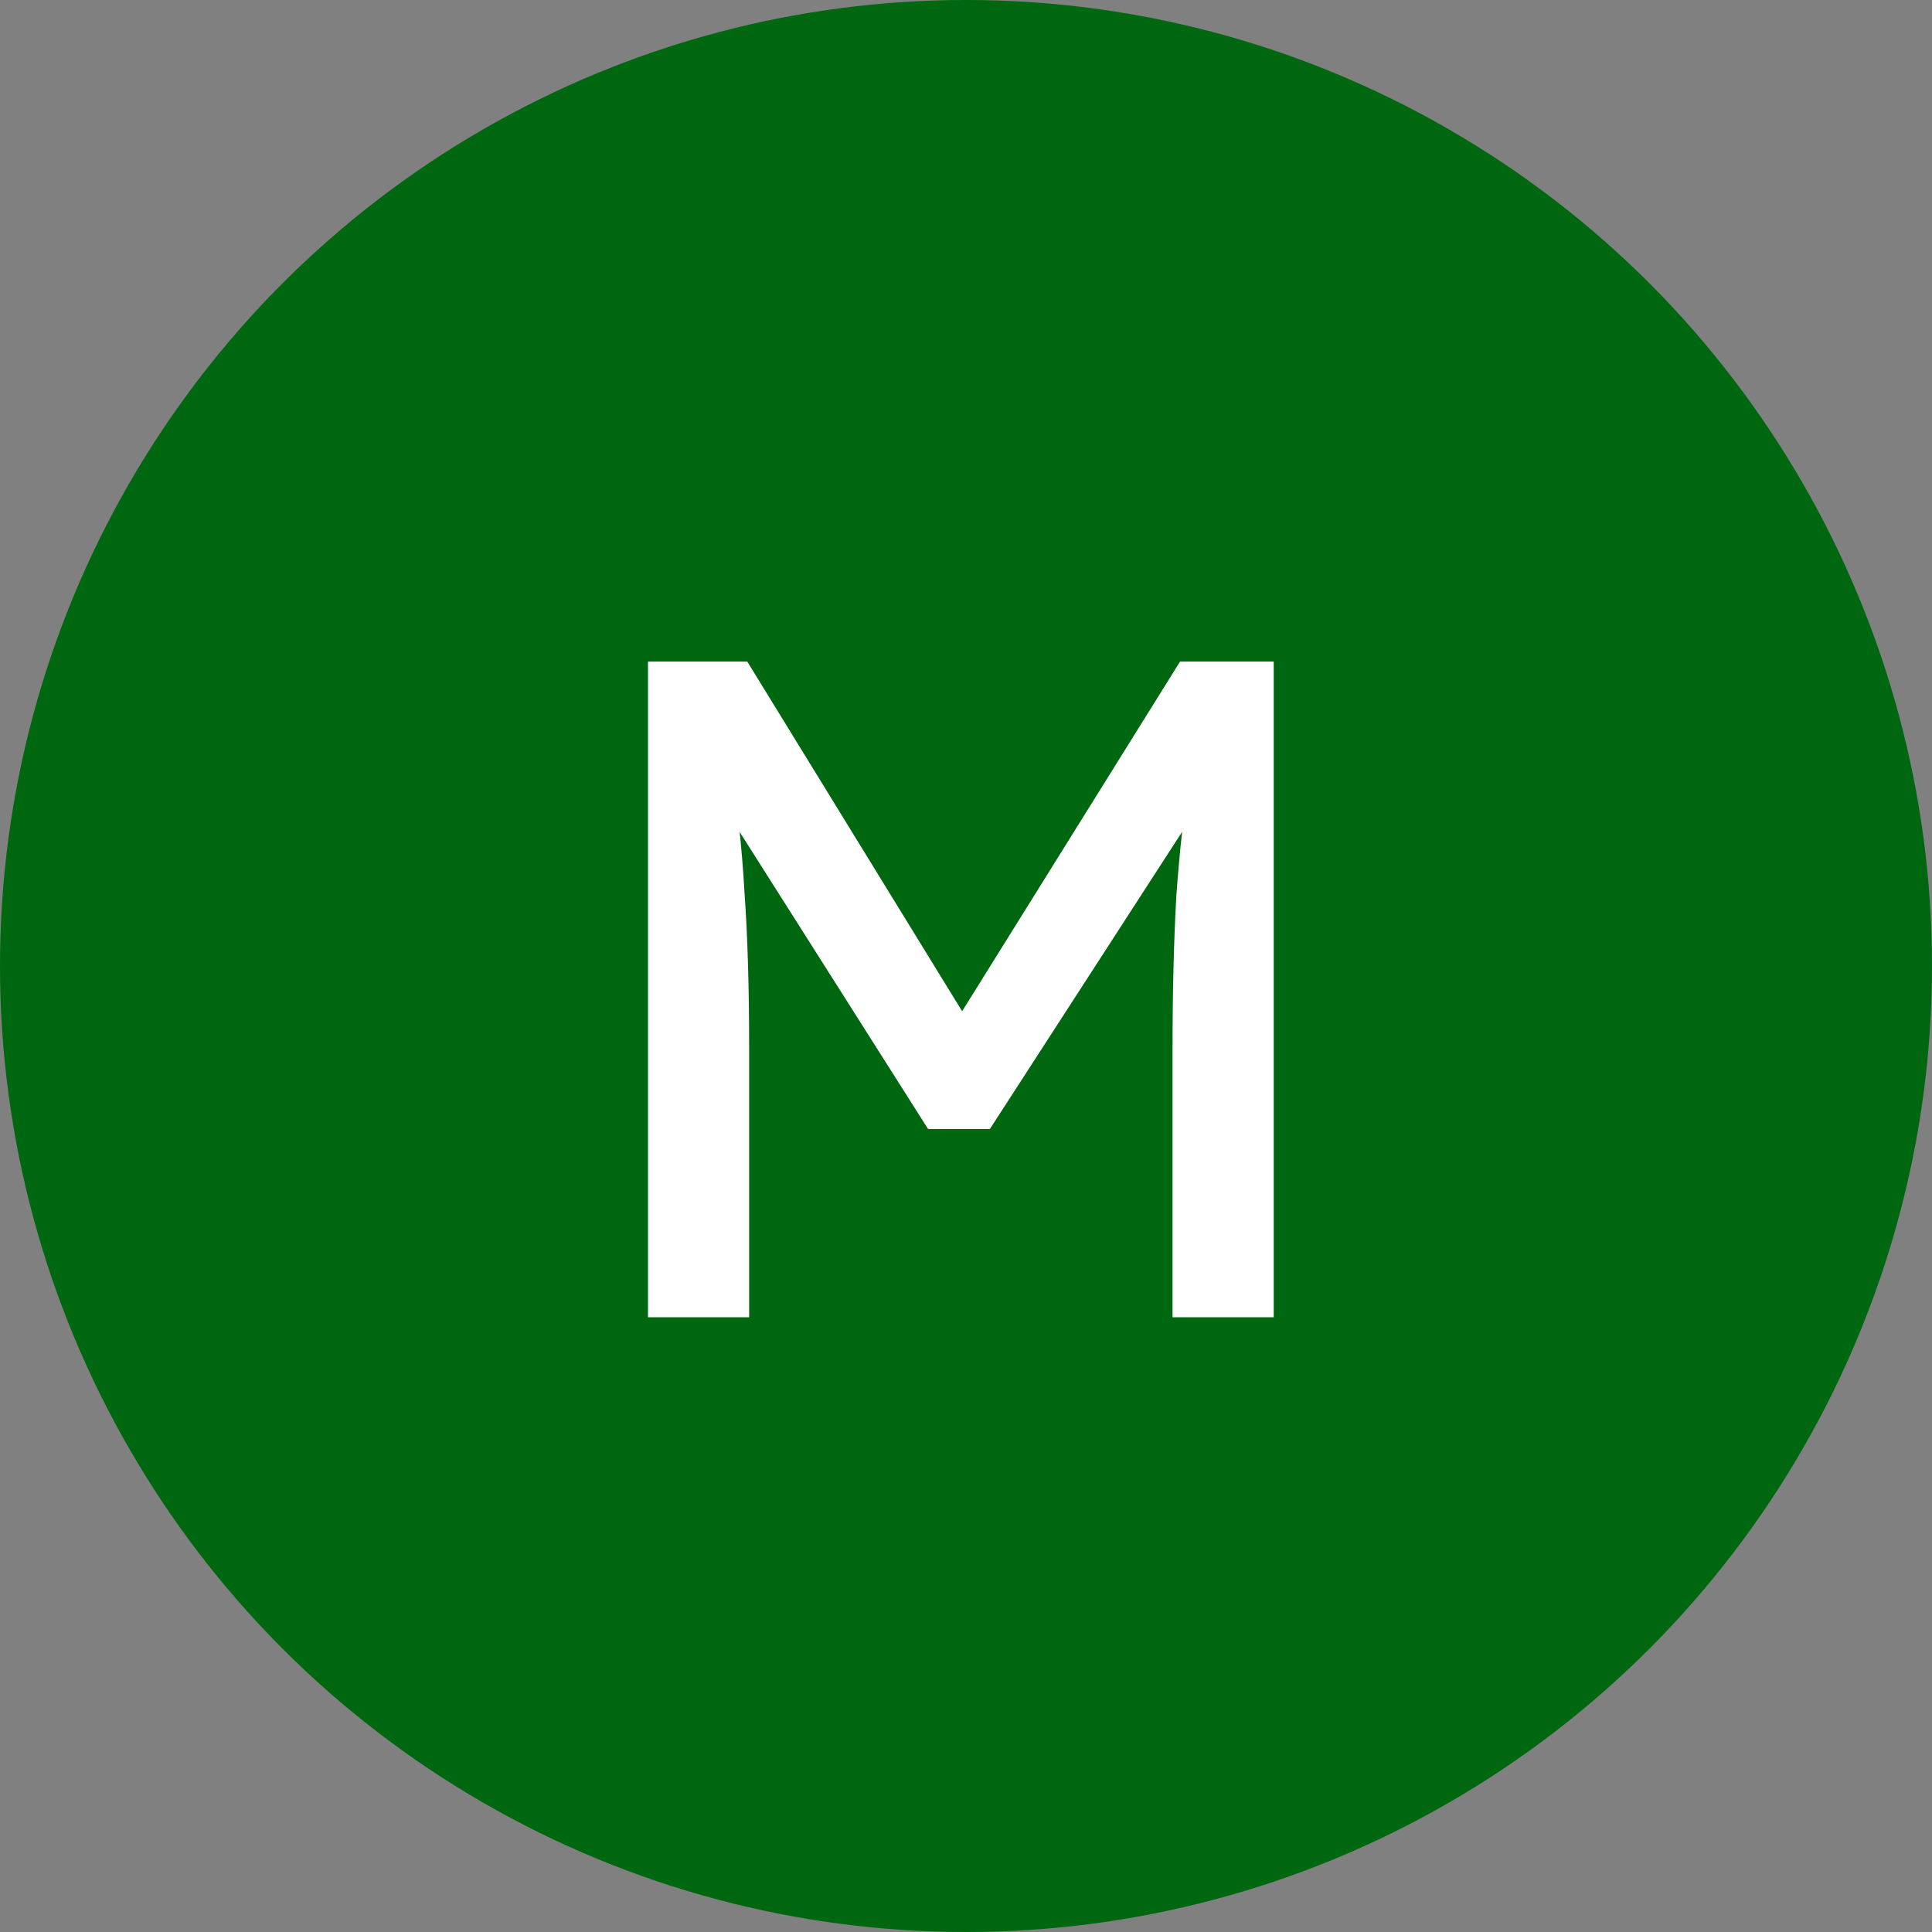 <svg width="66" height="66" viewBox="0 0 66 66" fill="none" xmlns="http://www.w3.org/2000/svg">
<rect x="0" y="0" width="66" height="66" fill="#808080" stroke="none"/>
<circle cx="33" cy="33" r="33" fill="#006711"/>
<path d="M22.136 45V22.6H25.528L33.688 35.88L32.056 35.848L40.312 22.6H43.512V45H40.056V35.816C40.056 33.896 40.099 32.168 40.184 30.632C40.291 29.096 40.461 27.571 40.696 26.056L41.144 27.24L33.816 38.568H31.704L24.6 27.368L24.952 26.056C25.187 27.485 25.347 28.957 25.432 30.472C25.539 31.965 25.592 33.747 25.592 35.816V45H22.136Z" fill="white"/>
</svg>
